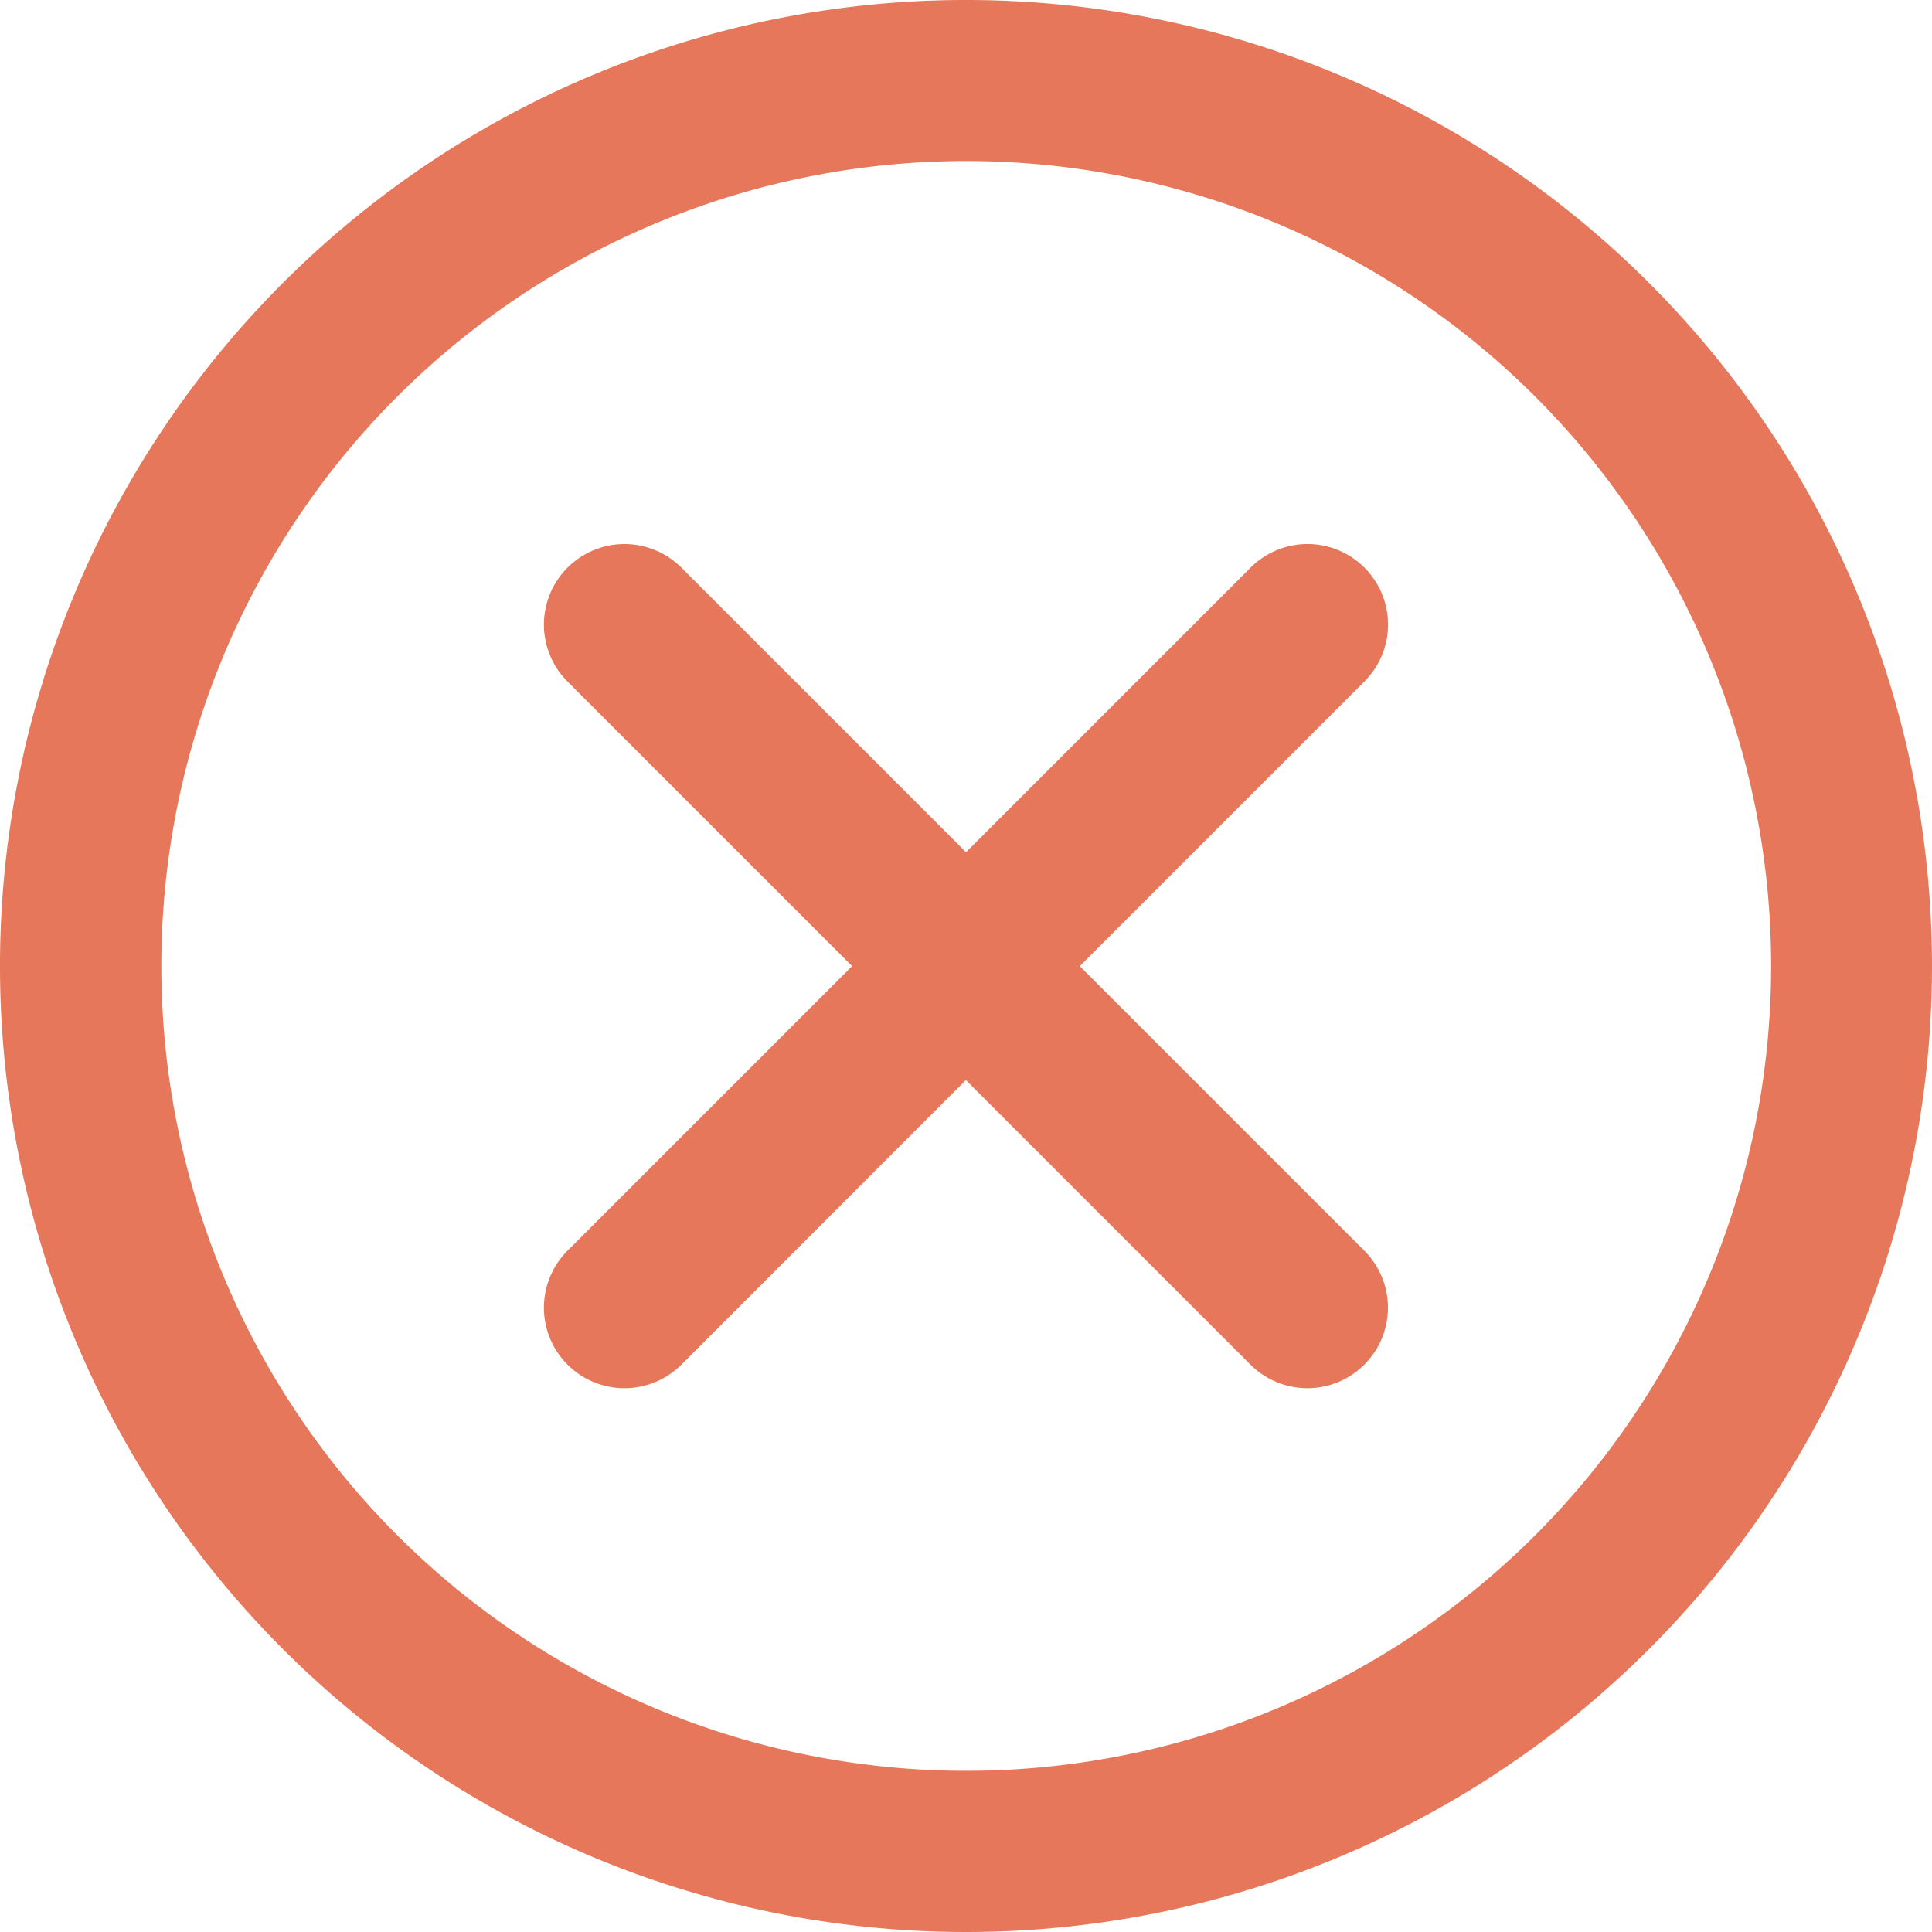 <svg xmlns="http://www.w3.org/2000/svg" width="14.162" height="14.162" viewBox="0 0 14.162 14.162">
  <g id="cancel_5_" data-name="cancel (5)" transform="translate(1 1)">
    <g id="Group_15551" data-name="Group 15551" transform="translate(-1 -1)">
      <g id="Group_15550" data-name="Group 15550" transform="translate(0)">
        <path id="Path_25969" data-name="Path 25969" d="M11.088,1.074a7.081,7.081,0,1,0,0,10.014A7.081,7.081,0,0,0,11.088,1.074Zm-.834,9.179a5.9,5.9,0,1,1,0-8.345A5.9,5.9,0,0,1,10.254,10.253Z" transform="translate(1 1)" fill="#e6775a"/>
        <path id="Path_25970" data-name="Path 25970" d="M149.168,143.333a.59.59,0,0,0-.835,0l-2.086,2.086-2.086-2.086a.59.59,0,0,0-.835.835l2.086,2.086-2.086,2.086a.59.59,0,1,0,.835.835l2.085-2.086,2.086,2.086a.59.59,0,1,0,.835-.835l-2.086-2.086,2.086-2.086A.59.59,0,0,0,149.168,143.333Z" transform="translate(-139.166 -139.172)" fill="#e6775a"/>
      </g>
    </g>
  </g>
</svg>
